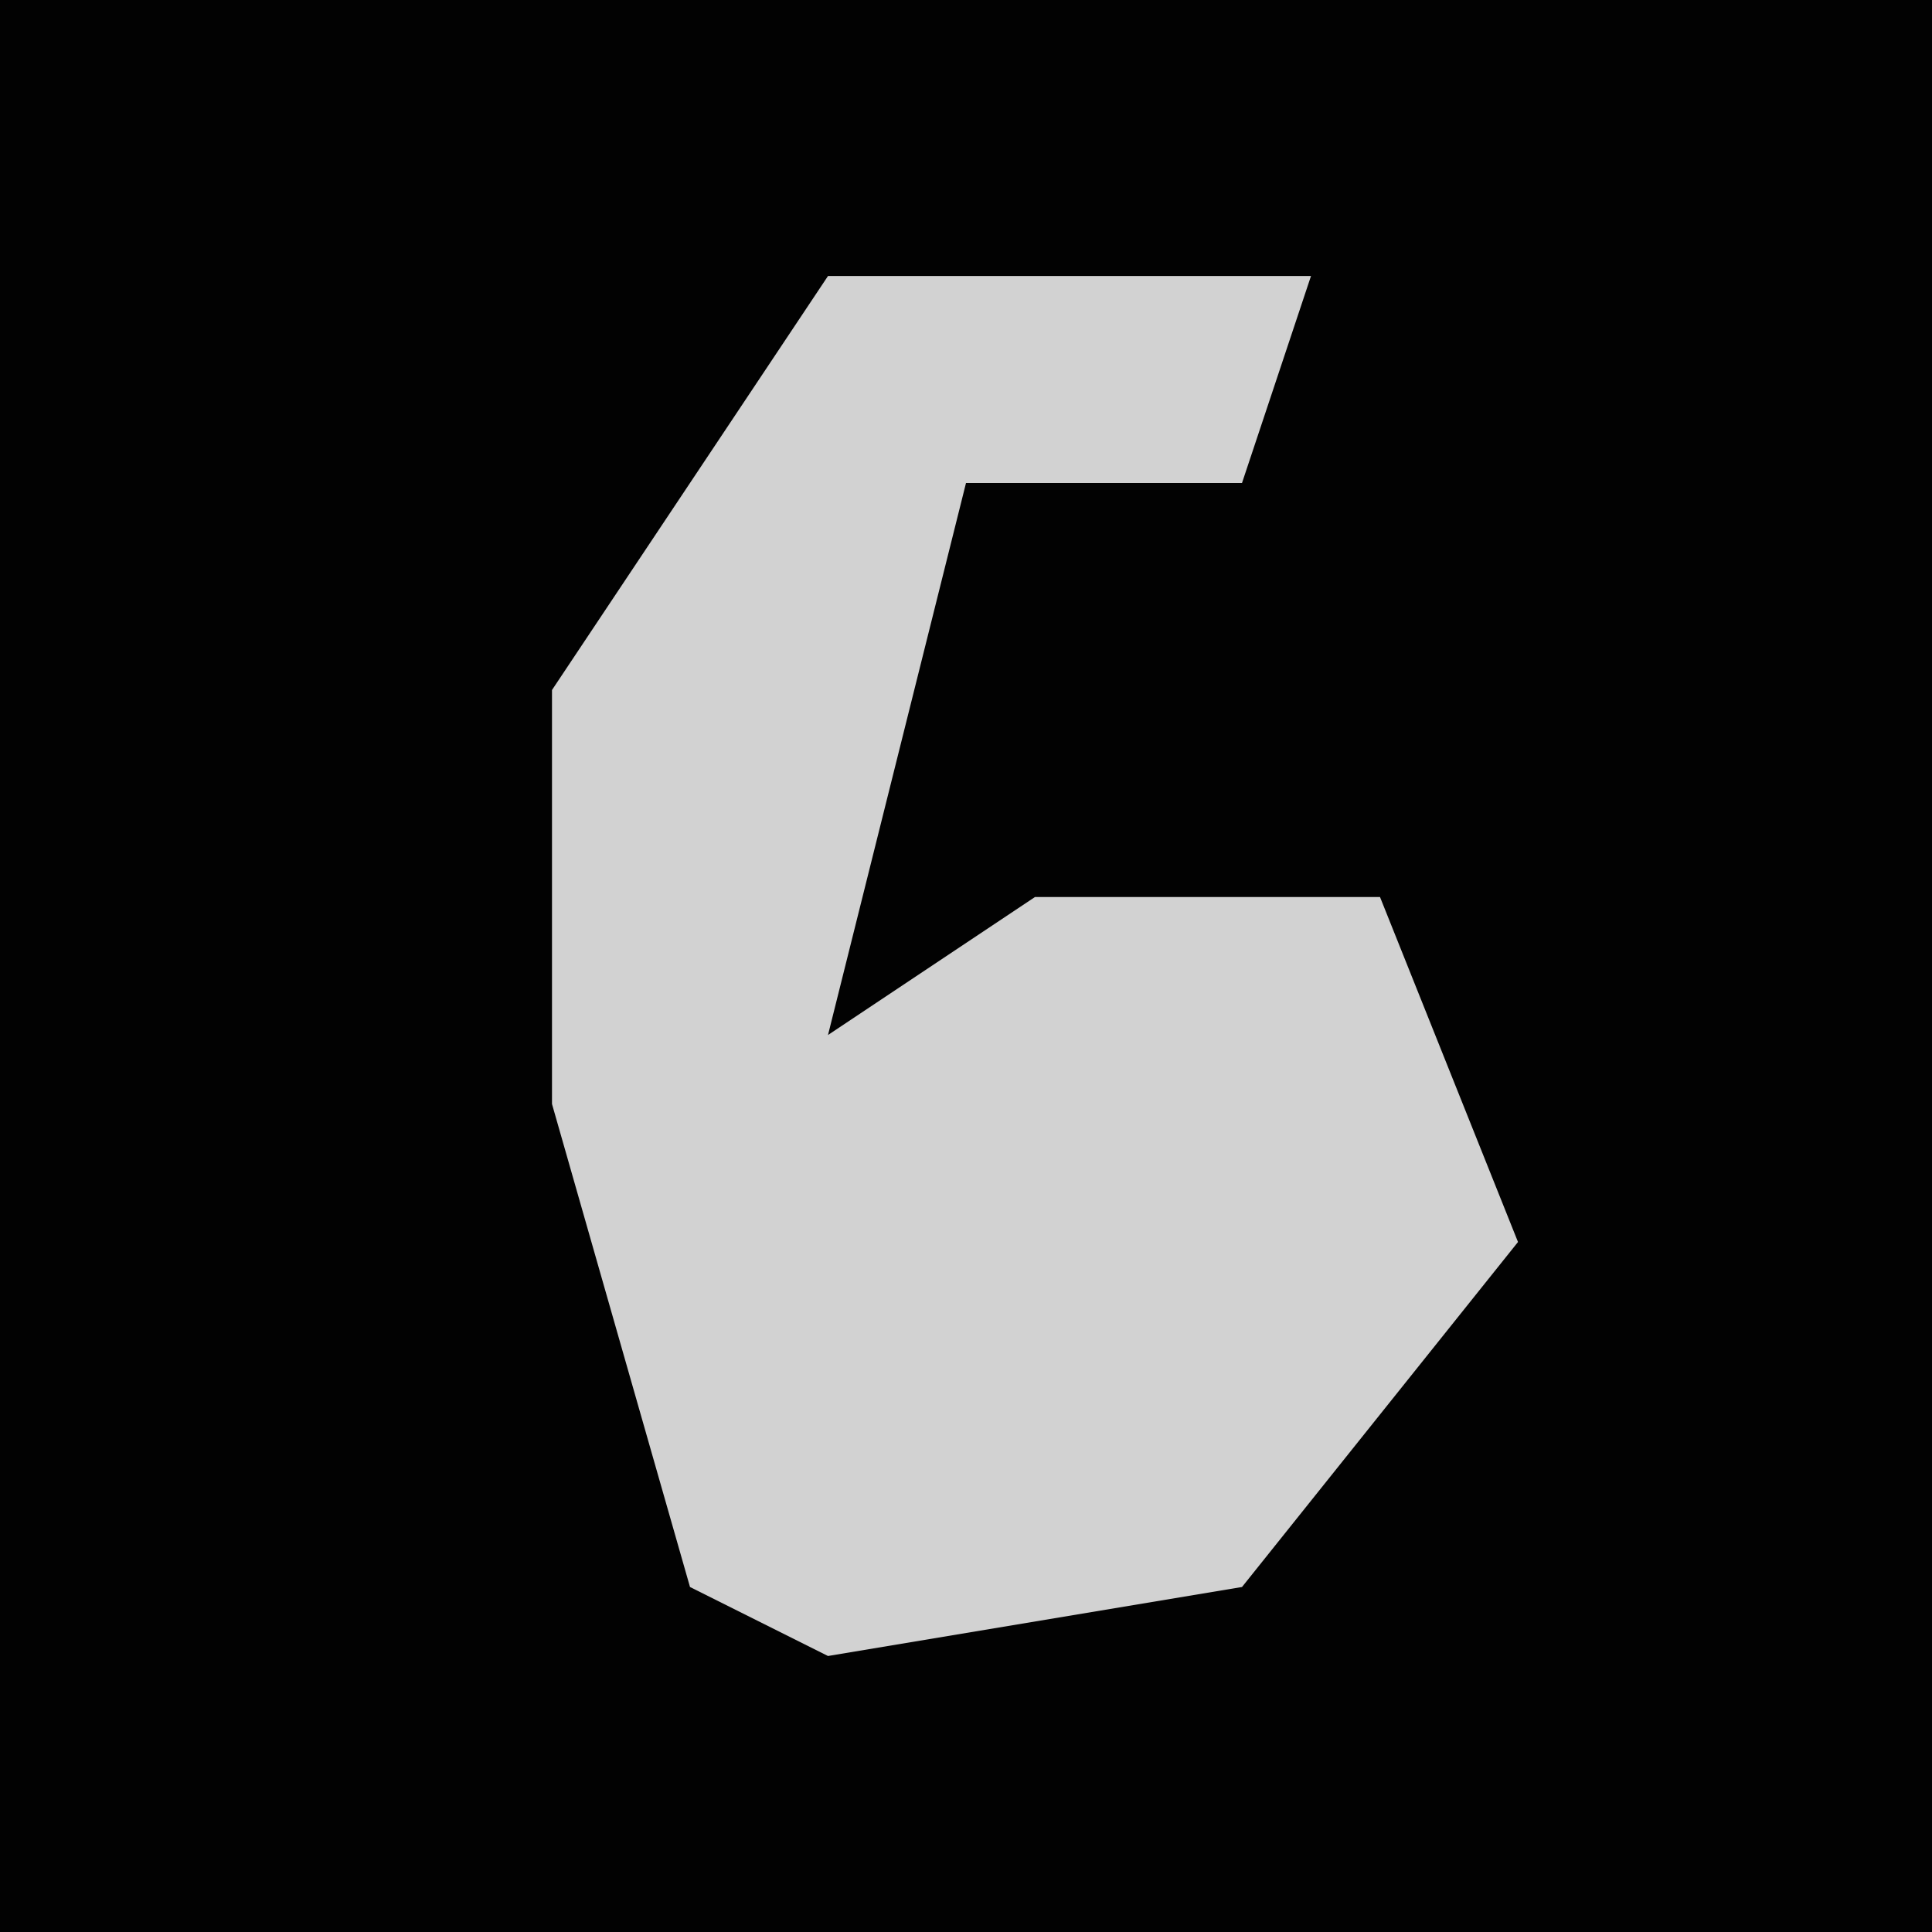<?xml version="1.0" encoding="UTF-8"?>
<svg version="1.1" xmlns="http://www.w3.org/2000/svg" width="28" height="28">
<path d="M0,0 L28,0 L28,28 L0,28 Z " fill="#020202" transform="translate(0,0)"/>
<path d="M0,0 L7,0 L6,3 L2,3 L0,11 L3,9 L8,9 L10,14 L6,19 L0,20 L-2,19 L-4,12 L-4,6 Z " fill="#D2D2D2" transform="translate(12,4)"/>
</svg>
